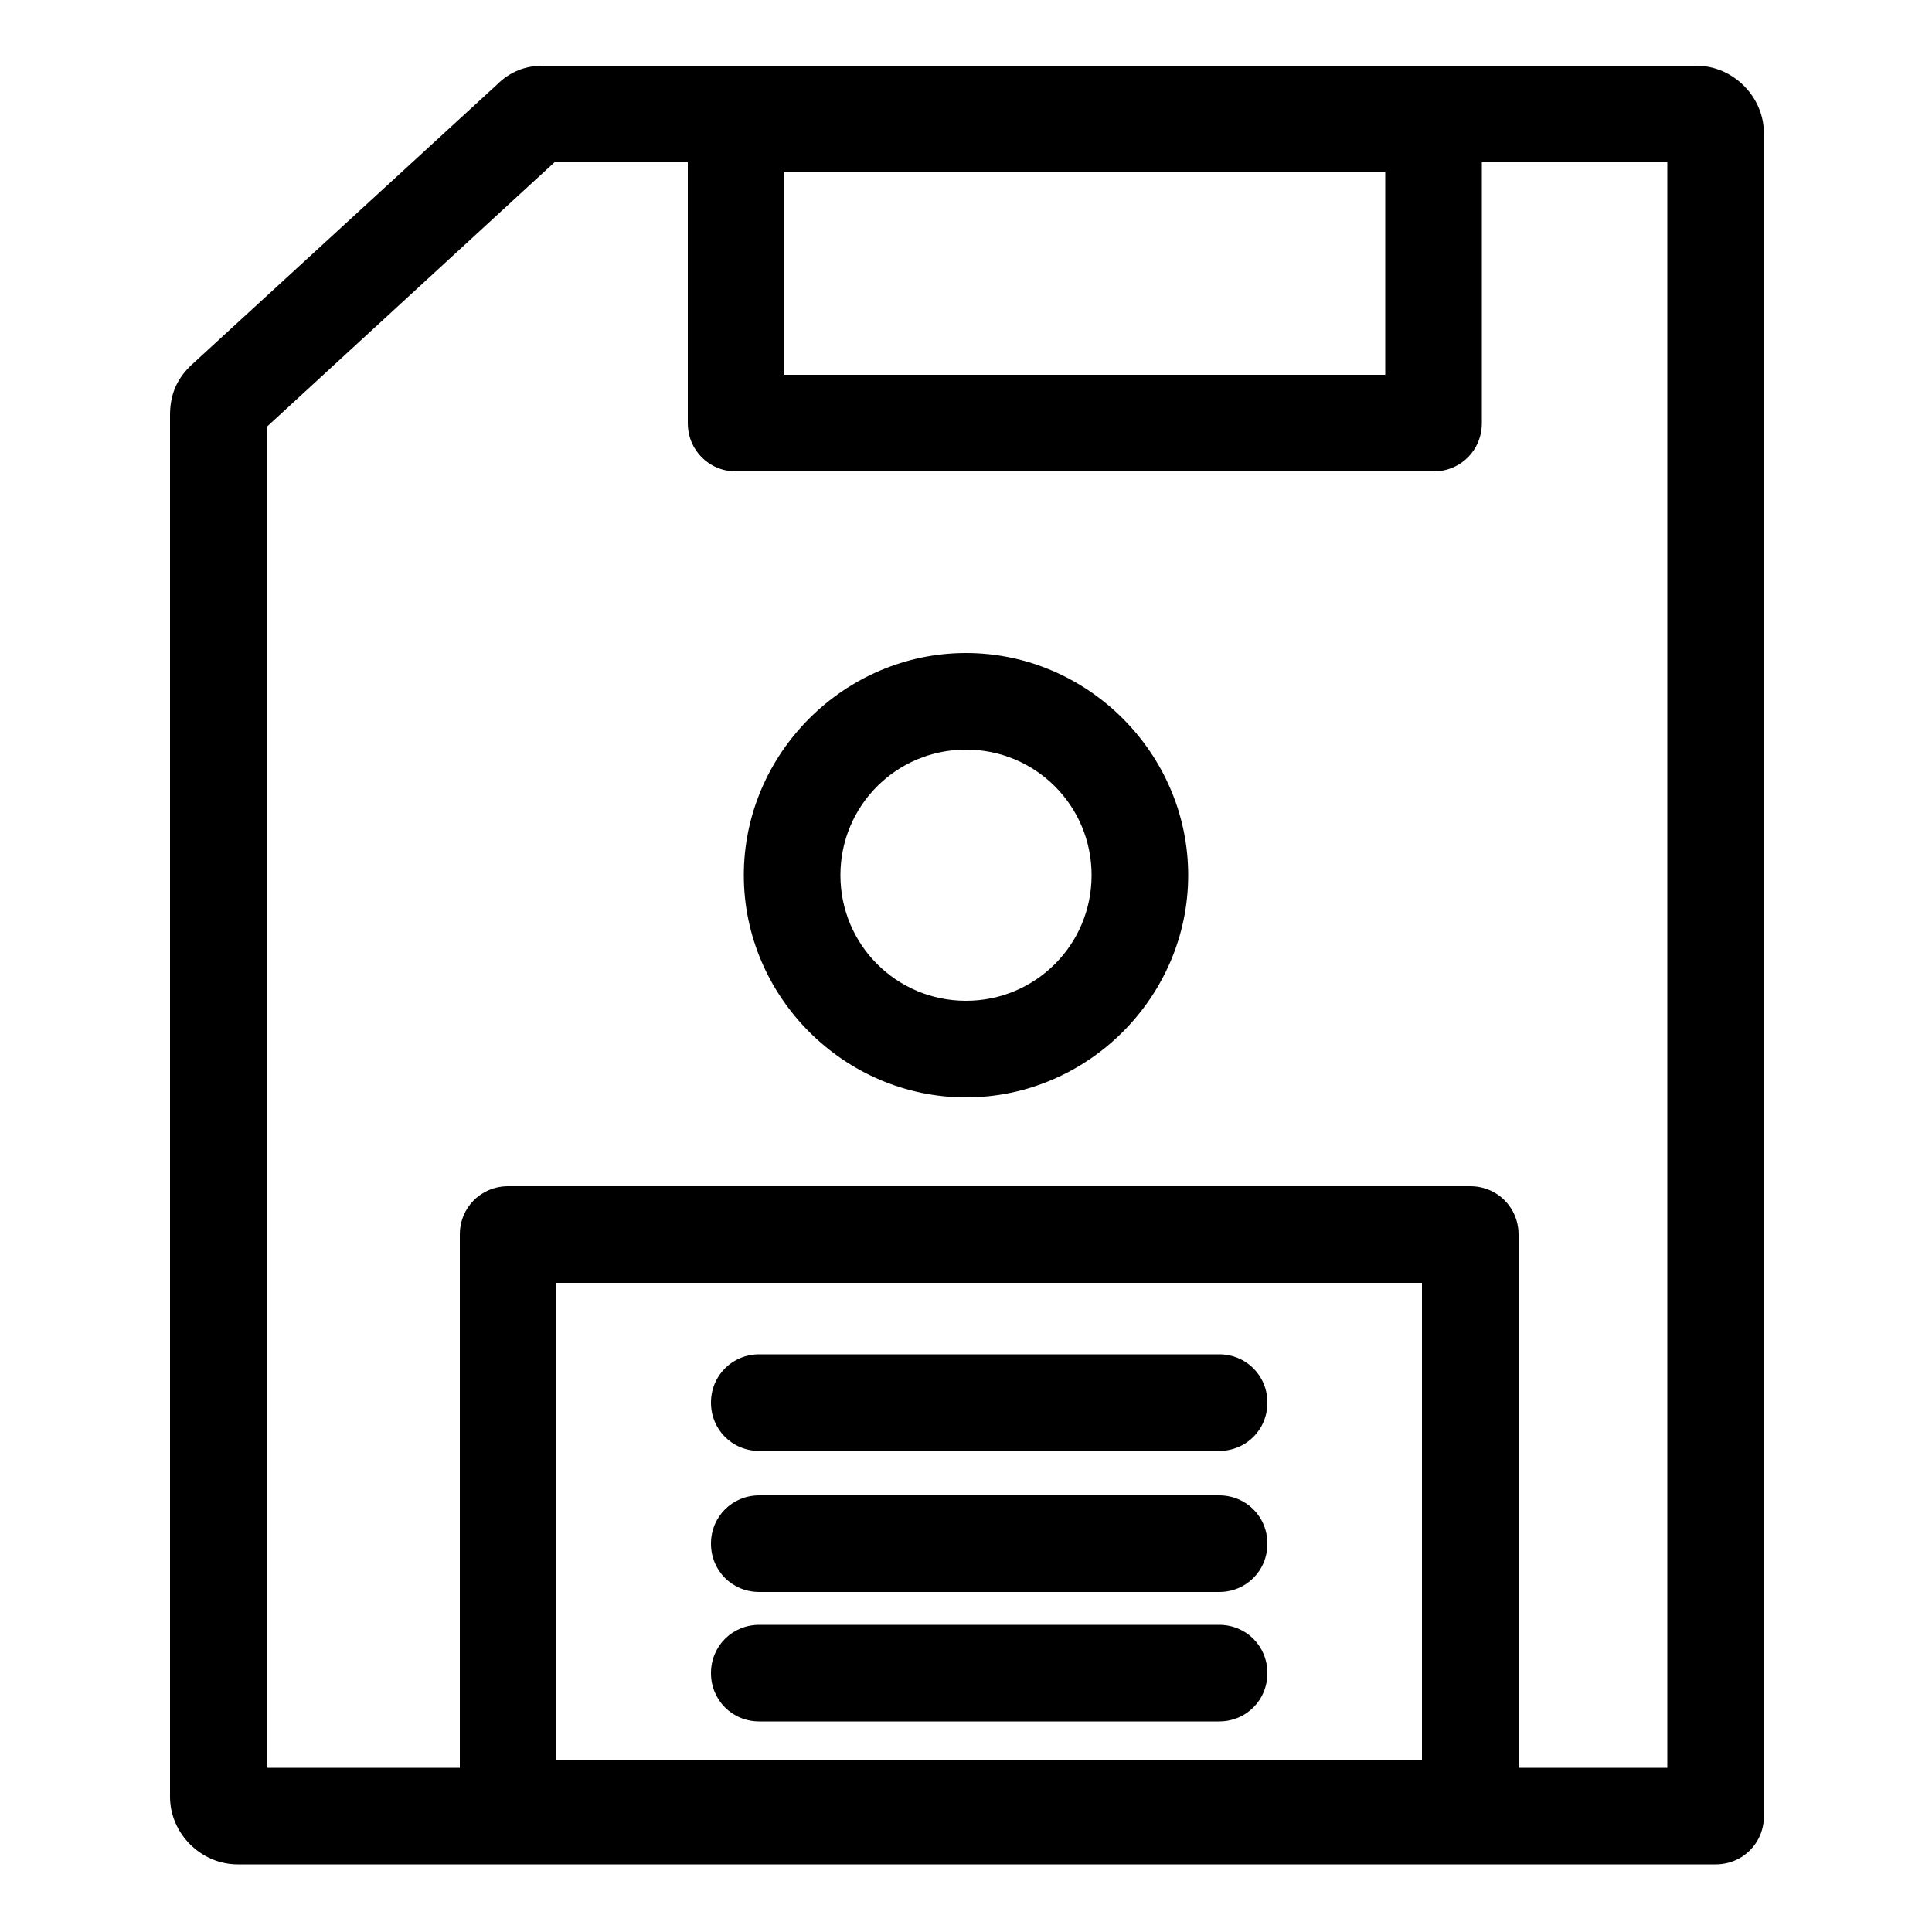 <?xml version="1.0" encoding="utf-8"?>
<!-- Generator: Adobe Illustrator 19.0.0, SVG Export Plug-In . SVG Version: 6.00 Build 0)  -->
<svg version="1.1" id="Layer_1" xmlns="http://www.w3.org/2000/svg" xmlns:xlink="http://www.w3.org/1999/xlink" x="0px" y="0px"
	 width="100px" height="100px" viewBox="-249 151 100 100" style="enable-background:new -249 151 100 100;" xml:space="preserve">
<g>
	<path d="M-161.2,154.4h-59.7c-0.9,0-1.7,0.3-2.4,1l-15.8,14.5l-0.1,0.1c-0.7,0.7-1,1.5-1,2.5V244c0,1.9,1.6,3.5,3.5,3.5h76.5
		c1.4,0,2.5-1.1,2.5-2.5v-87.1C-157.7,156-159.3,154.4-161.2,154.4z M-177.3,159.9v10.5h-31.1v-10.5H-177.3z M-220.2,242.1v-24.7
		h44.8v24.7H-220.2z M-162.7,242.5h-7.7v-27.6c0-1.4-1.1-2.5-2.5-2.5h-49.8c-1.4,0-2.5,1.1-2.5,2.5v27.6h-10v-69.4l14.9-13.7h6.9
		v13.5c0,1.4,1.1,2.5,2.5,2.5h36.1c1.4,0,2.5-1.1,2.5-2.5v-13.5h9.6V242.5z"/>
	<path d="M-209.7,226.1h23.8c1.4,0,2.5-1.1,2.5-2.5l0,0c0-1.4-1.1-2.5-2.5-2.5h-23.8c-1.4,0-2.5,1.1-2.5,2.5l0,0
		C-212.2,225-211.1,226.1-209.7,226.1z"/>
	<path d="M-209.7,233.4h23.8c1.4,0,2.5-1.1,2.5-2.5l0,0c0-1.4-1.1-2.5-2.5-2.5h-23.8c-1.4,0-2.5,1.1-2.5,2.5l0,0
		C-212.2,232.3-211.1,233.4-209.7,233.4z"/>
	<path d="M-209.7,240.1h23.8c1.4,0,2.5-1.1,2.5-2.5l0,0c0-1.4-1.1-2.5-2.5-2.5h-23.8c-1.4,0-2.5,1.1-2.5,2.5l0,0
		C-212.2,239-211.1,240.1-209.7,240.1z"/>
	<path d="M-199,184.8c-6.3,0-11.5,5.2-11.5,11.5c0,6.3,5.2,11.5,11.5,11.5c6.3,0,11.5-5.2,11.5-11.5
		C-187.5,190-192.7,184.8-199,184.8z M-199,202.8c-3.6,0-6.5-2.9-6.5-6.5s2.9-6.5,6.5-6.5s6.5,2.9,6.5,6.5
		C-192.5,199.9-195.4,202.8-199,202.8z"/>
</g>
</svg>
